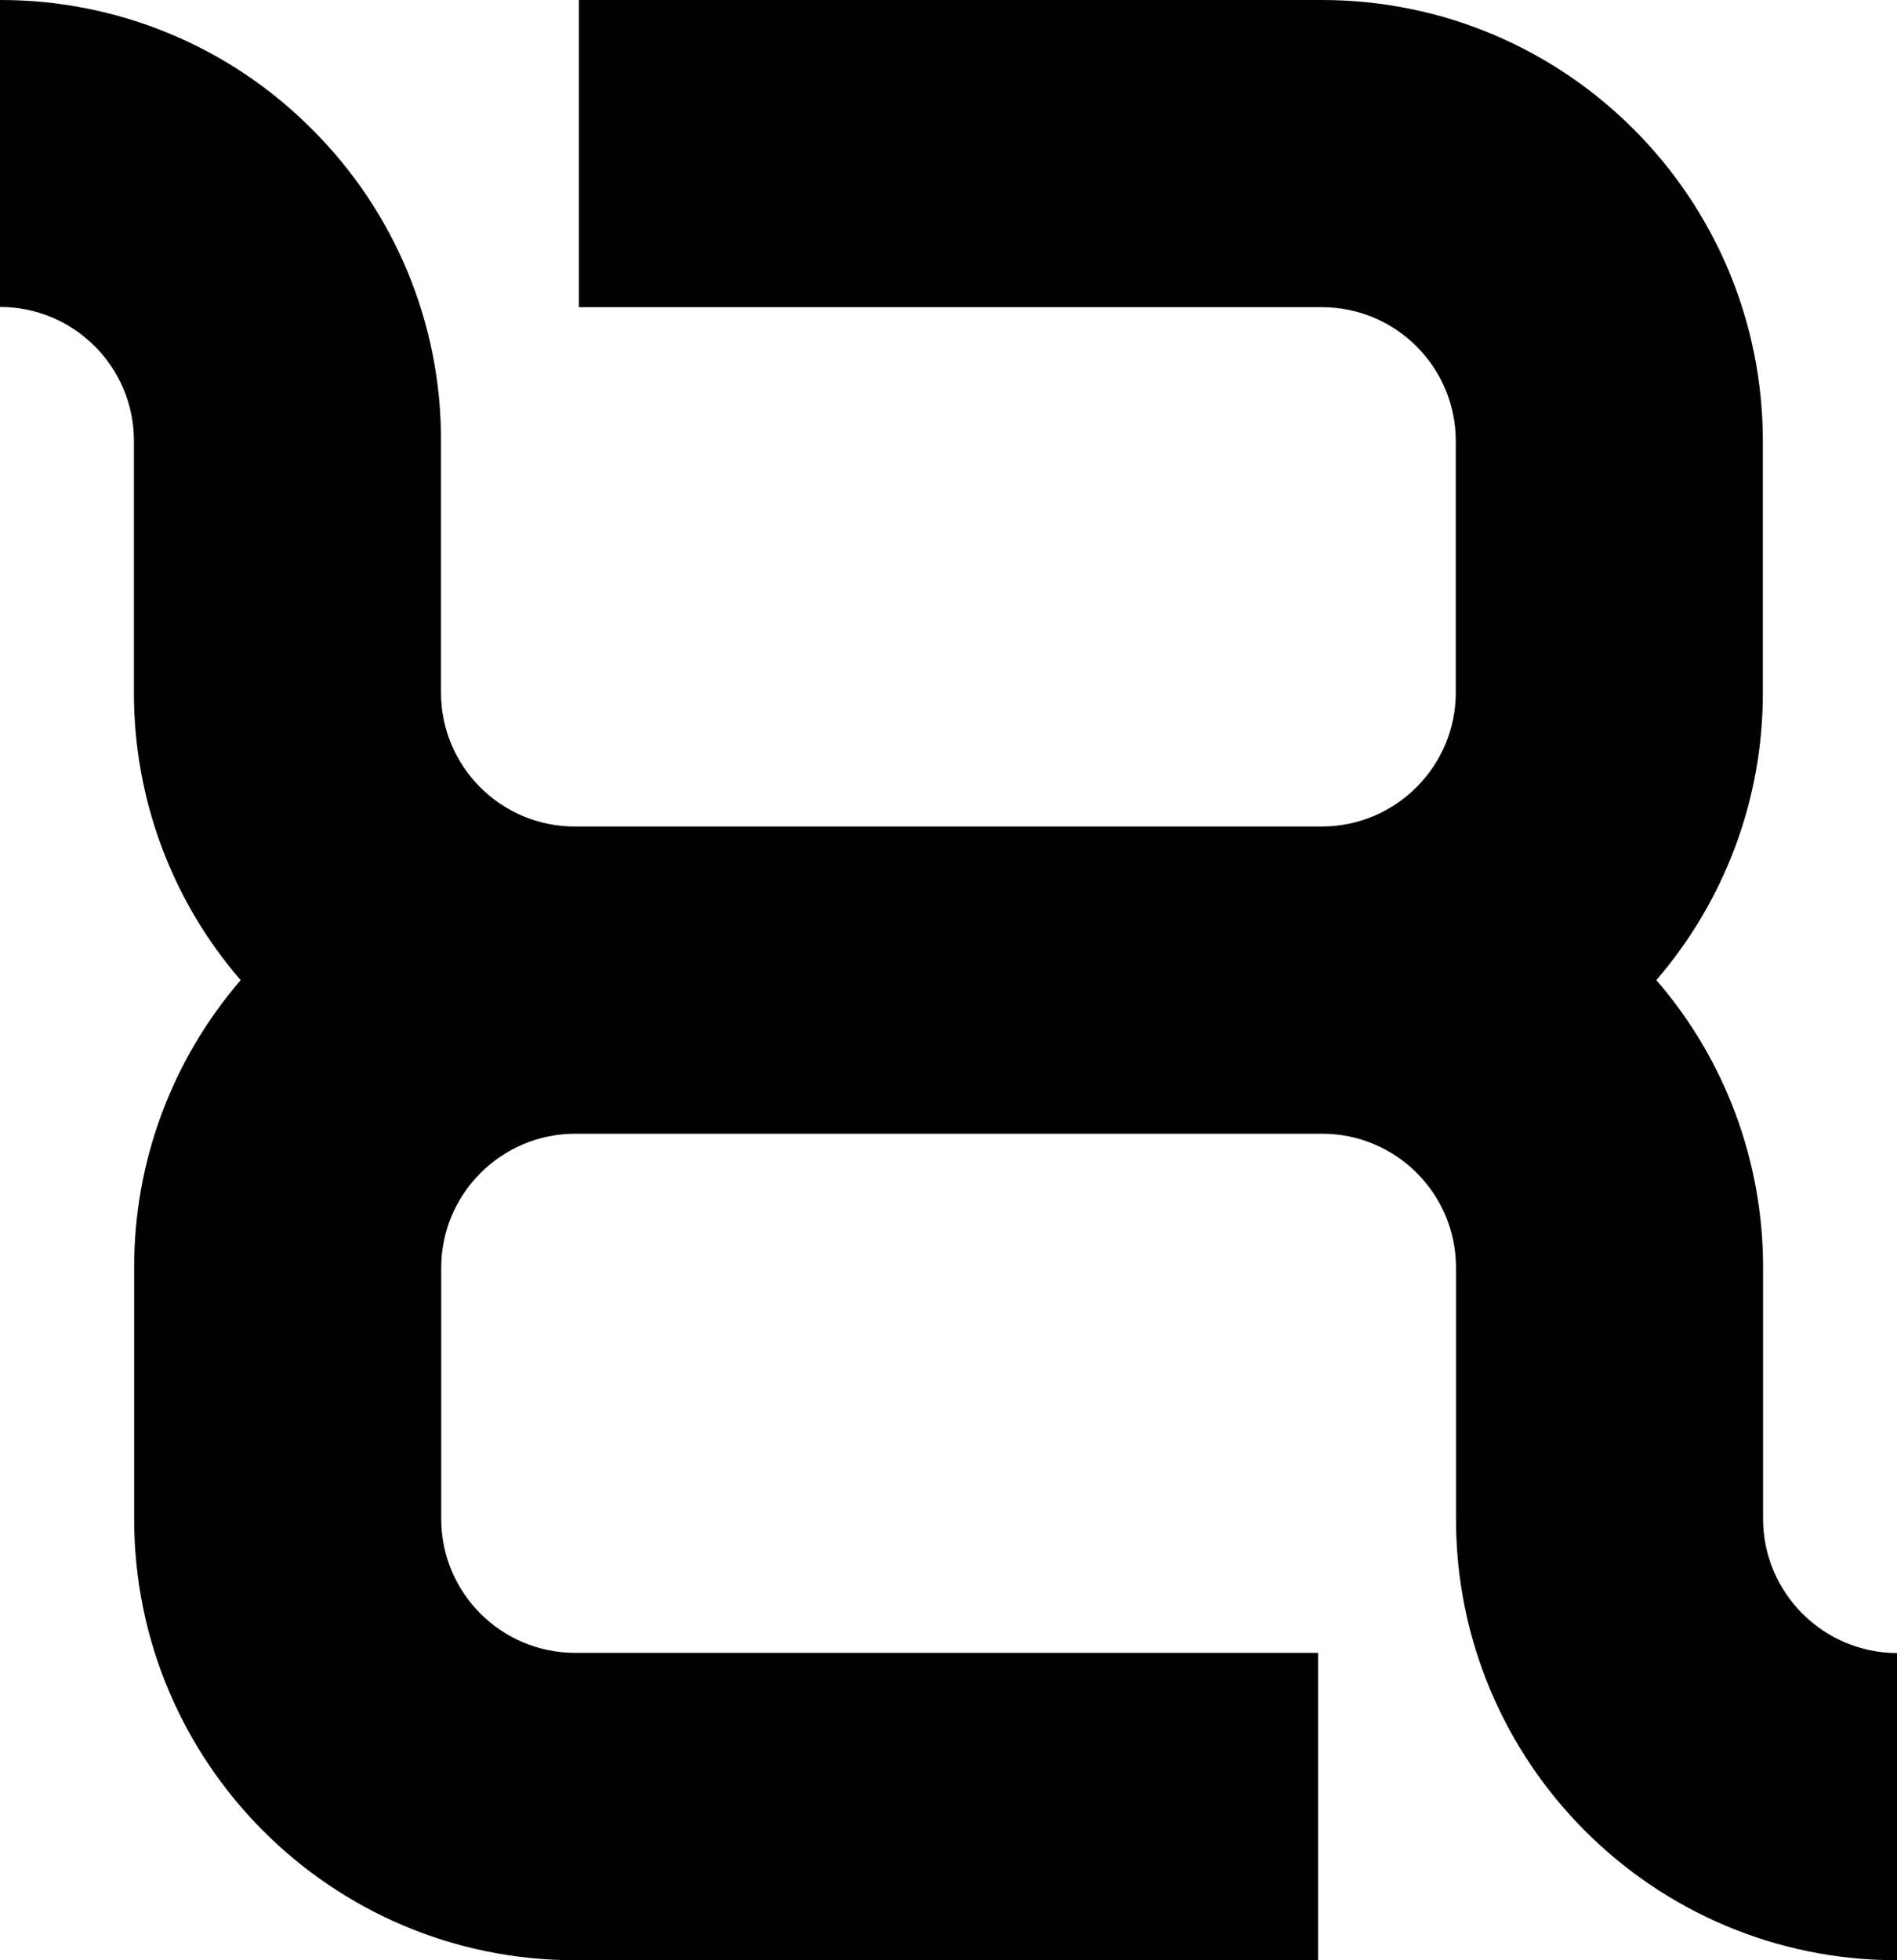 <?xml version="1.0" encoding="utf-8"?>
<!-- Generator: Adobe Illustrator 27.7.0, SVG Export Plug-In . SVG Version: 6.00 Build 0)  -->
<svg version="1.1" id="a997016c-db65-4858-a20c-b74374785ce3"
	 xmlns="http://www.w3.org/2000/svg" xmlns:xlink="http://www.w3.org/1999/xlink" x="0px" y="0px" viewBox="0 0 822.9 850"
	 style="enable-background:new 0 0 822.9 850;" xml:space="preserve">
<path d="M822.9,716.8V850c-105.7,0-191.3-85.7-191.3-191.3v-109c0-32.1-26-58.1-58.1-58.1H249.4c-32,0.1-58,26.1-58,58.1v108.9
	c0,32.1,26,58.1,58.1,58.1h322.3V850H249.5c-105.7,0-191.3-85.7-191.3-191.3v-109c-0.1-45.8,16.3-90,46.2-124.7
	c-30-34.6-46.4-79-46.3-124.8v-109c0-32.1-26-58.1-58.1-58.1V0c50.8-0.1,99.5,20,135.3,56c36,35.8,56.2,84.5,56,135.3v109
	c0,32.1,26,58.1,58.1,58.1h324.1c32-0.1,58-26.1,58-58.1v-109c0-32.1-26-58.1-58.1-58.1H251.1V0h322.3
	c105.7,0,191.3,85.7,191.3,191.3l0,0v109c0.1,45.8-16.3,90-46.2,124.7c30,34.6,46.4,79,46.3,124.8v108.9
	C764.9,690.7,790.9,716.7,822.9,716.8z"/>
</svg>
